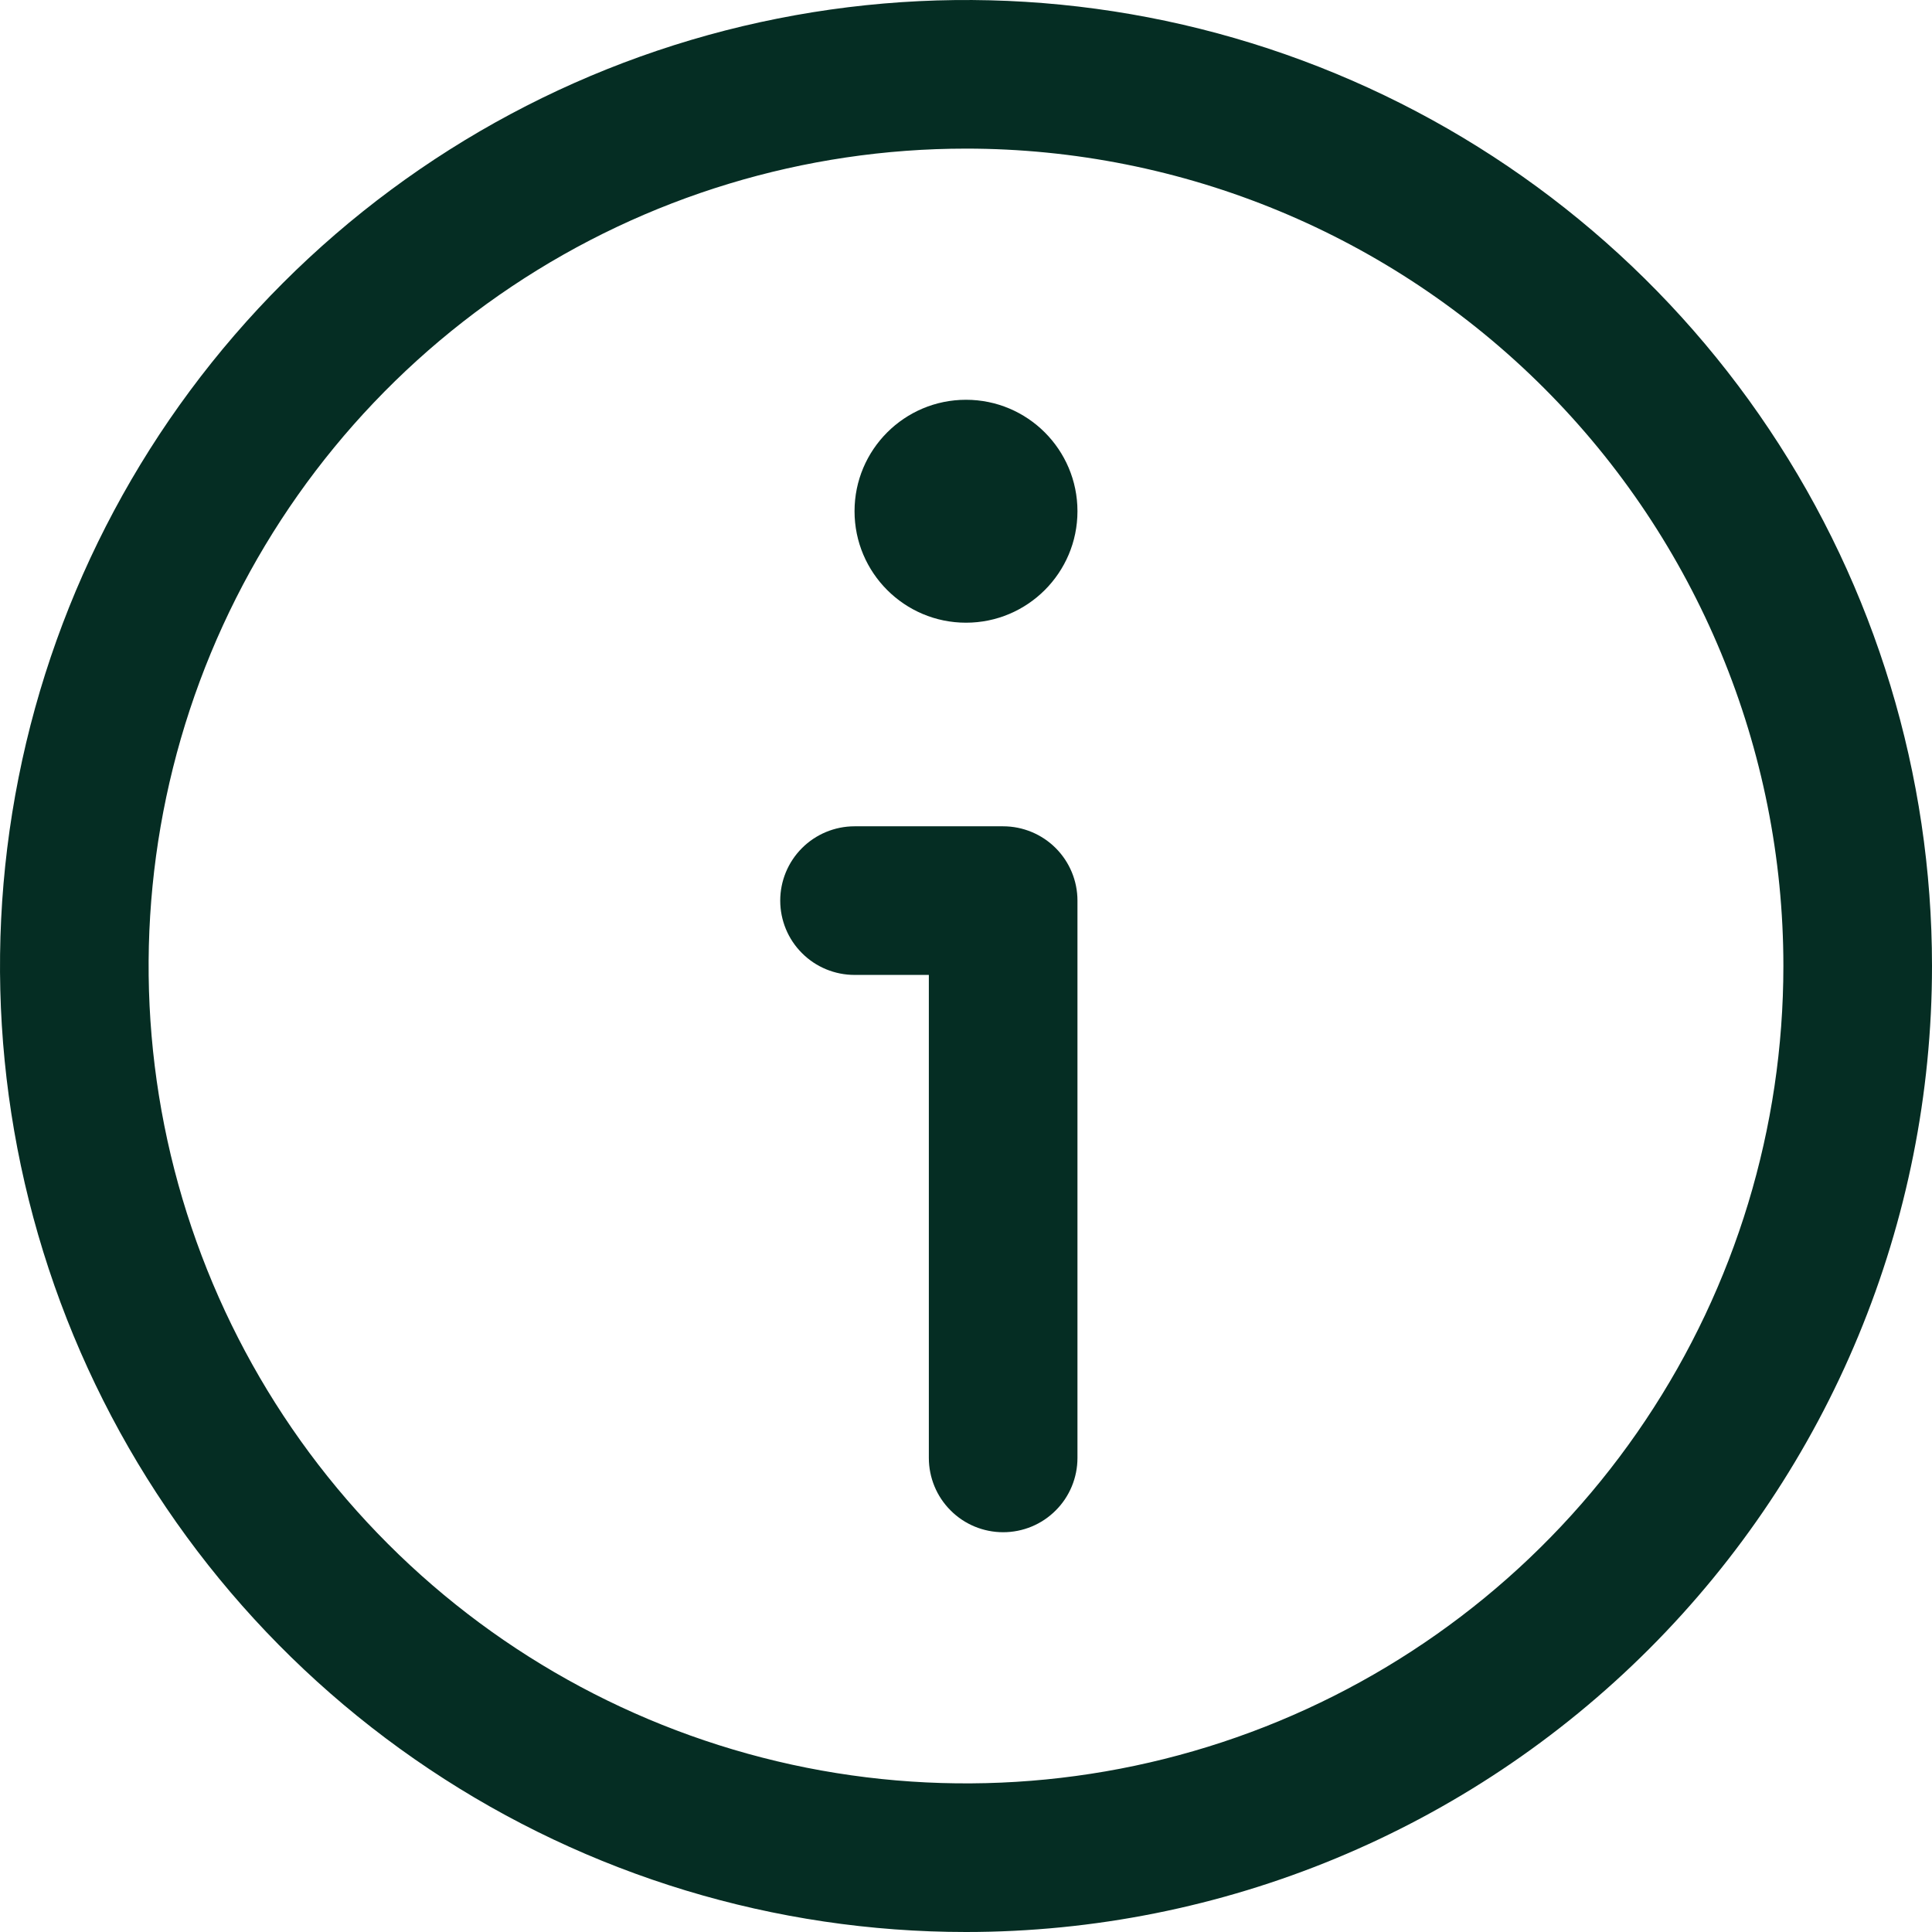 <svg width="26" height="26" viewBox="0 0 26 26" fill="none" xmlns="http://www.w3.org/2000/svg">
<g clip-path="url(#clip0_2_15013)">
<path d="M11.5 6.88C11.5 7.708 12.172 8.38 13 8.38C13.828 8.38 14.5 7.708 14.5 6.88C14.5 6.051 13.828 5.38 13 5.38C12.172 5.38 11.5 6.051 11.5 6.88Z" fill="#052D23"/>
<path d="M13.5 20.62C13.235 20.62 12.98 20.515 12.793 20.327C12.605 20.14 12.5 19.885 12.5 19.62V13.12H11.5C11.235 13.12 10.98 13.015 10.793 12.827C10.605 12.64 10.5 12.385 10.5 12.12C10.5 11.855 10.605 11.601 10.793 11.413C10.98 11.226 11.235 11.12 11.5 11.12H13.5C13.765 11.12 14.02 11.226 14.207 11.413C14.395 11.601 14.5 11.855 14.5 12.12V19.62C14.5 19.885 14.395 20.14 14.207 20.327C14.02 20.515 13.765 20.62 13.5 20.62Z" fill="#052D23"/>
<path d="M13 26C10.429 26 7.915 25.238 5.778 23.809C3.64 22.381 1.974 20.35 0.99 17.975C0.006 15.6 -0.252 12.986 0.25 10.464C0.751 7.942 1.99 5.626 3.808 3.808C5.626 1.99 7.942 0.751 10.464 0.25C12.986 -0.252 15.6 0.006 17.975 0.99C20.35 1.974 22.381 3.64 23.809 5.778C25.238 7.915 26 10.429 26 13C26 16.448 24.63 19.754 22.192 22.192C19.754 24.63 16.448 26 13 26ZM13 2C10.824 2 8.698 2.645 6.889 3.854C5.08 5.063 3.67 6.78 2.837 8.79C2.005 10.8 1.787 13.012 2.211 15.146C2.636 17.28 3.683 19.24 5.222 20.778C6.76 22.317 8.72 23.364 10.854 23.789C12.988 24.213 15.2 23.995 17.209 23.163C19.22 22.33 20.938 20.92 22.146 19.111C23.355 17.302 24 15.176 24 13C24 10.083 22.841 7.285 20.778 5.222C18.715 3.159 15.917 2 13 2Z" fill="#052D23"/>
</g>
<defs>
<clipPath id="clip0_2_15013">
<rect width="26" height="26" fill="white"/>
</clipPath>
</defs>
</svg>
